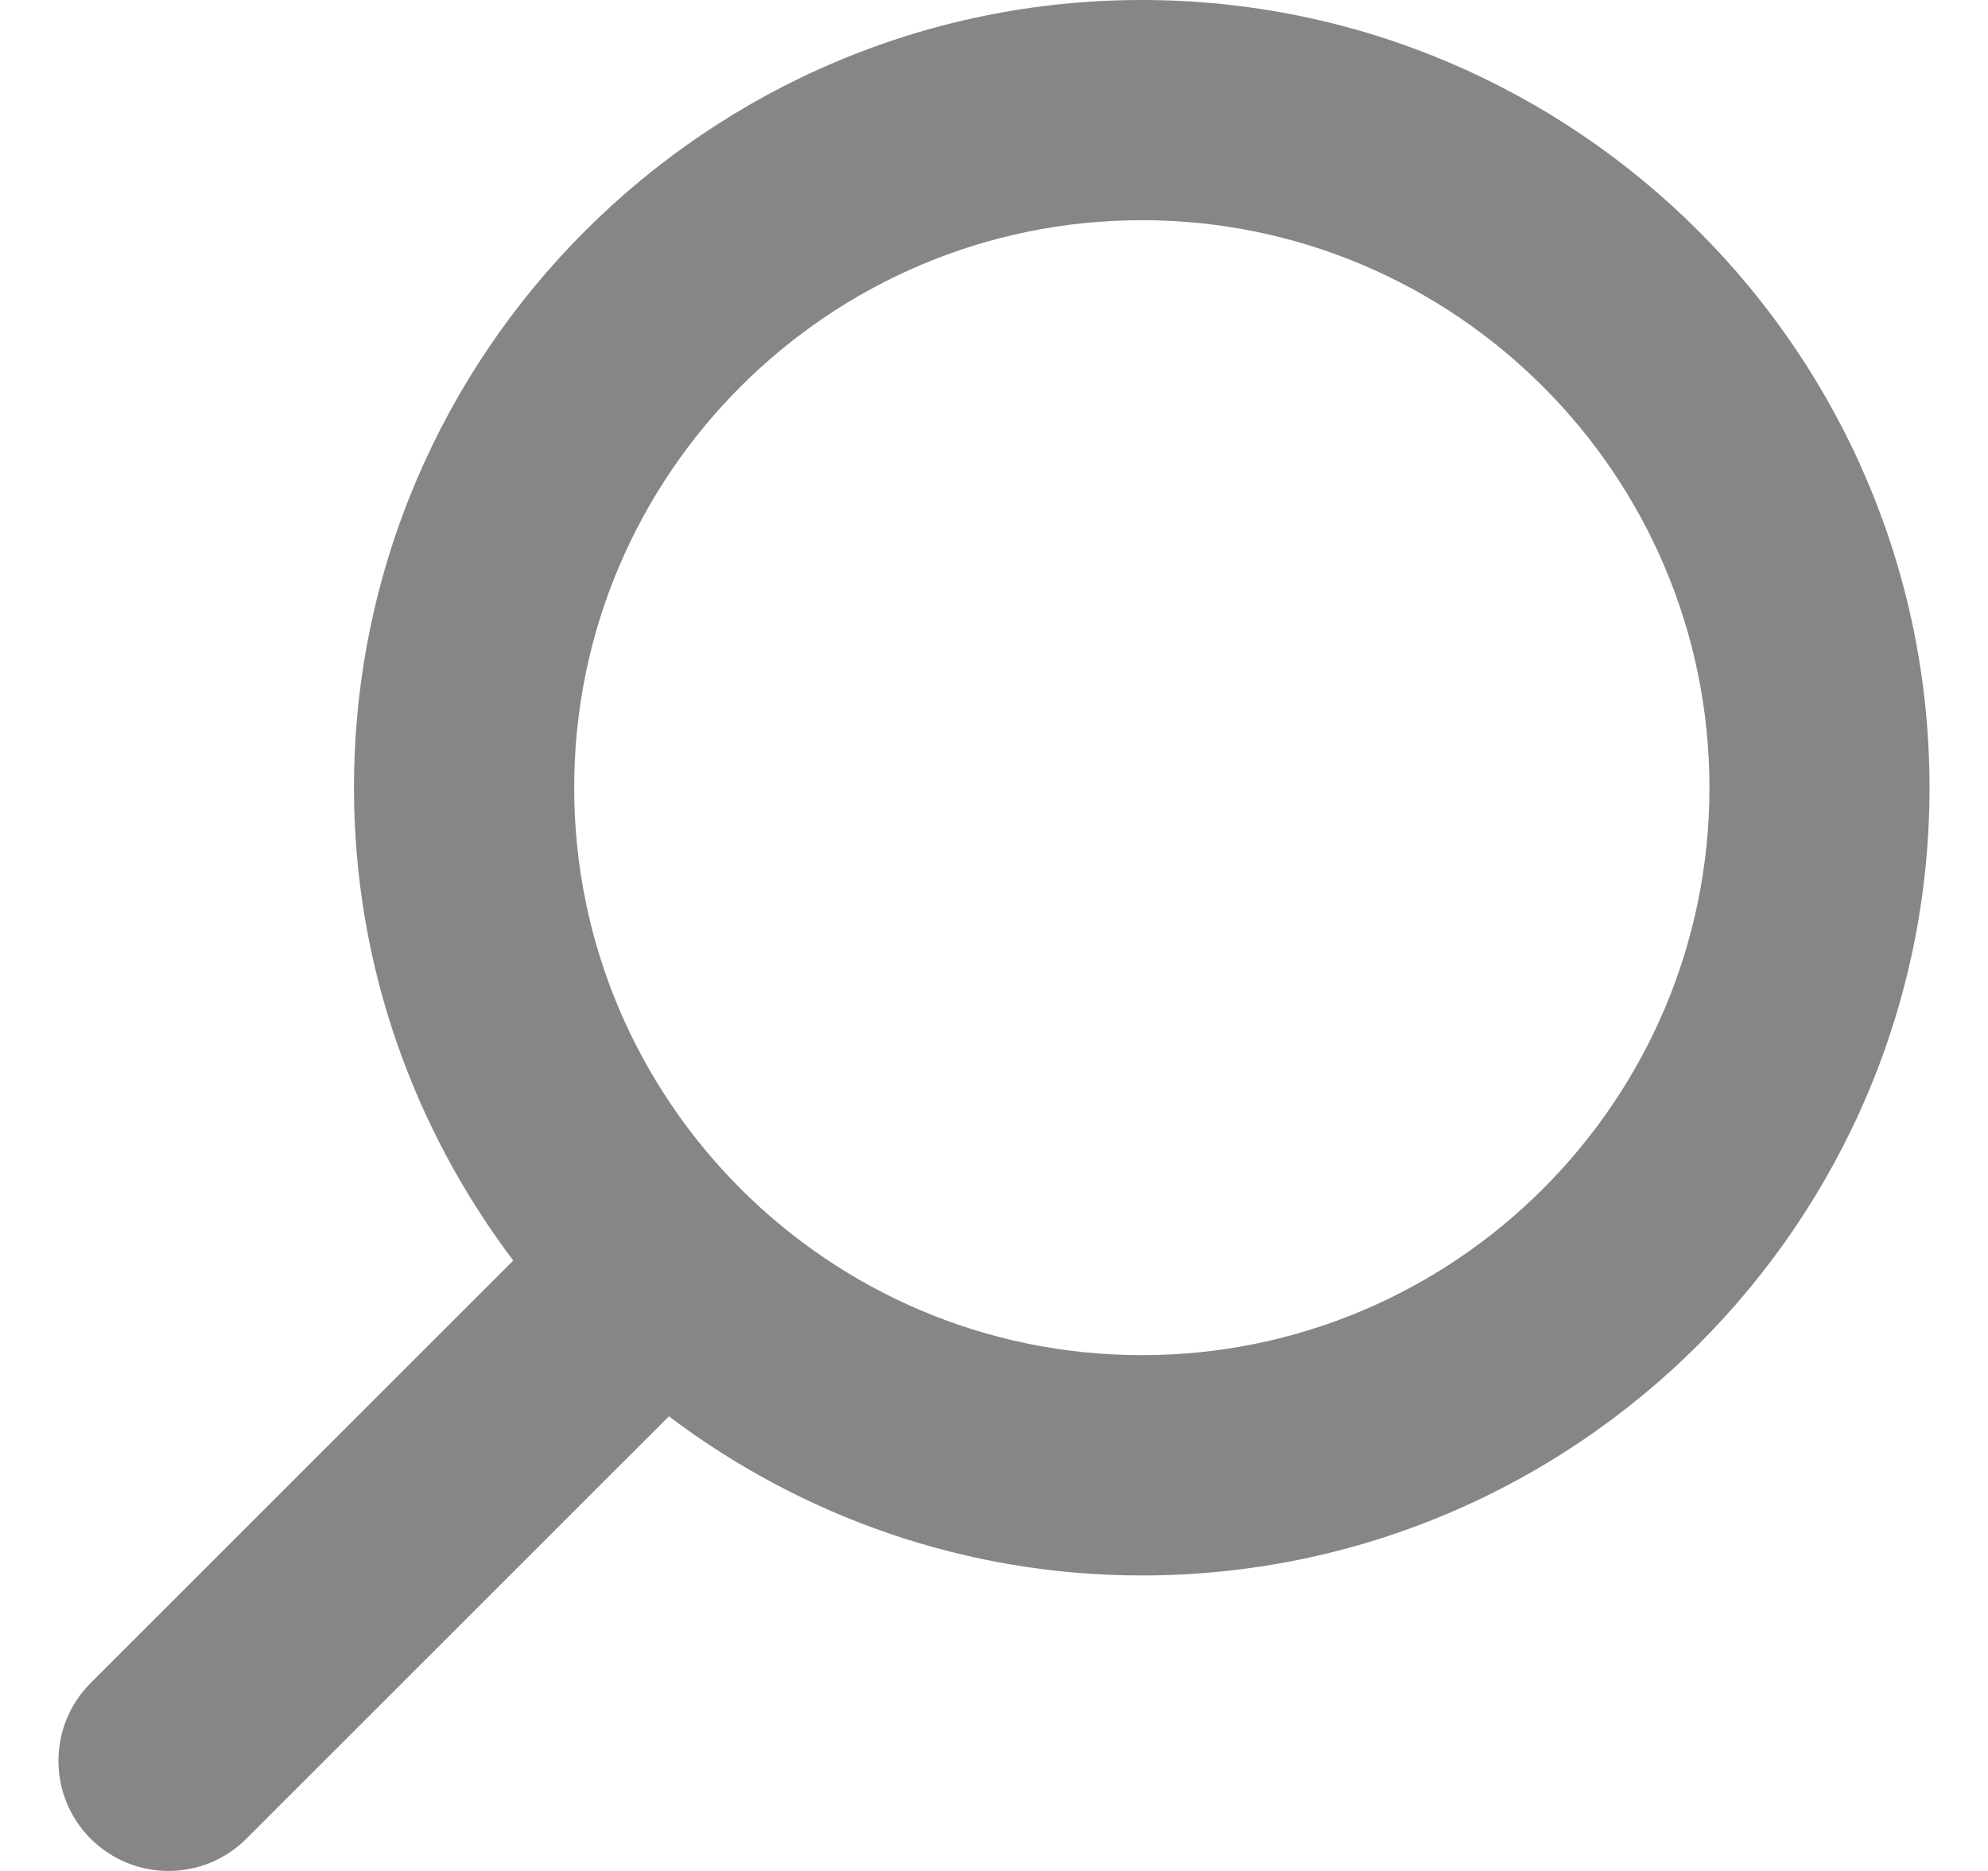 <svg width="17" height="16" viewBox="0 0 17 16" fill="none" xmlns="http://www.w3.org/2000/svg">
<g id="Vector">
<path id="Vector_2" d="M0.775 14.393L4.389 10.78C3.538 9.652 3.027 8.255 3.027 6.736C3.027 3.022 6.05 0 9.764 0C13.478 0.001 16.5 3.023 16.5 6.737C16.5 10.45 13.478 13.473 9.764 13.473C8.246 13.473 6.847 12.963 5.72 12.112L2.106 15.725C1.923 15.908 1.682 16 1.441 16C1.2 16 0.96 15.908 0.775 15.724C0.408 15.357 0.408 14.761 0.775 14.393ZM14.618 6.737C14.618 4.06 12.44 1.883 9.764 1.883C7.087 1.883 4.91 4.06 4.91 6.736C4.91 9.412 7.087 11.589 9.764 11.589C12.44 11.59 14.618 9.413 14.618 6.737Z" fill="#868686"/>
</g>
</svg>
